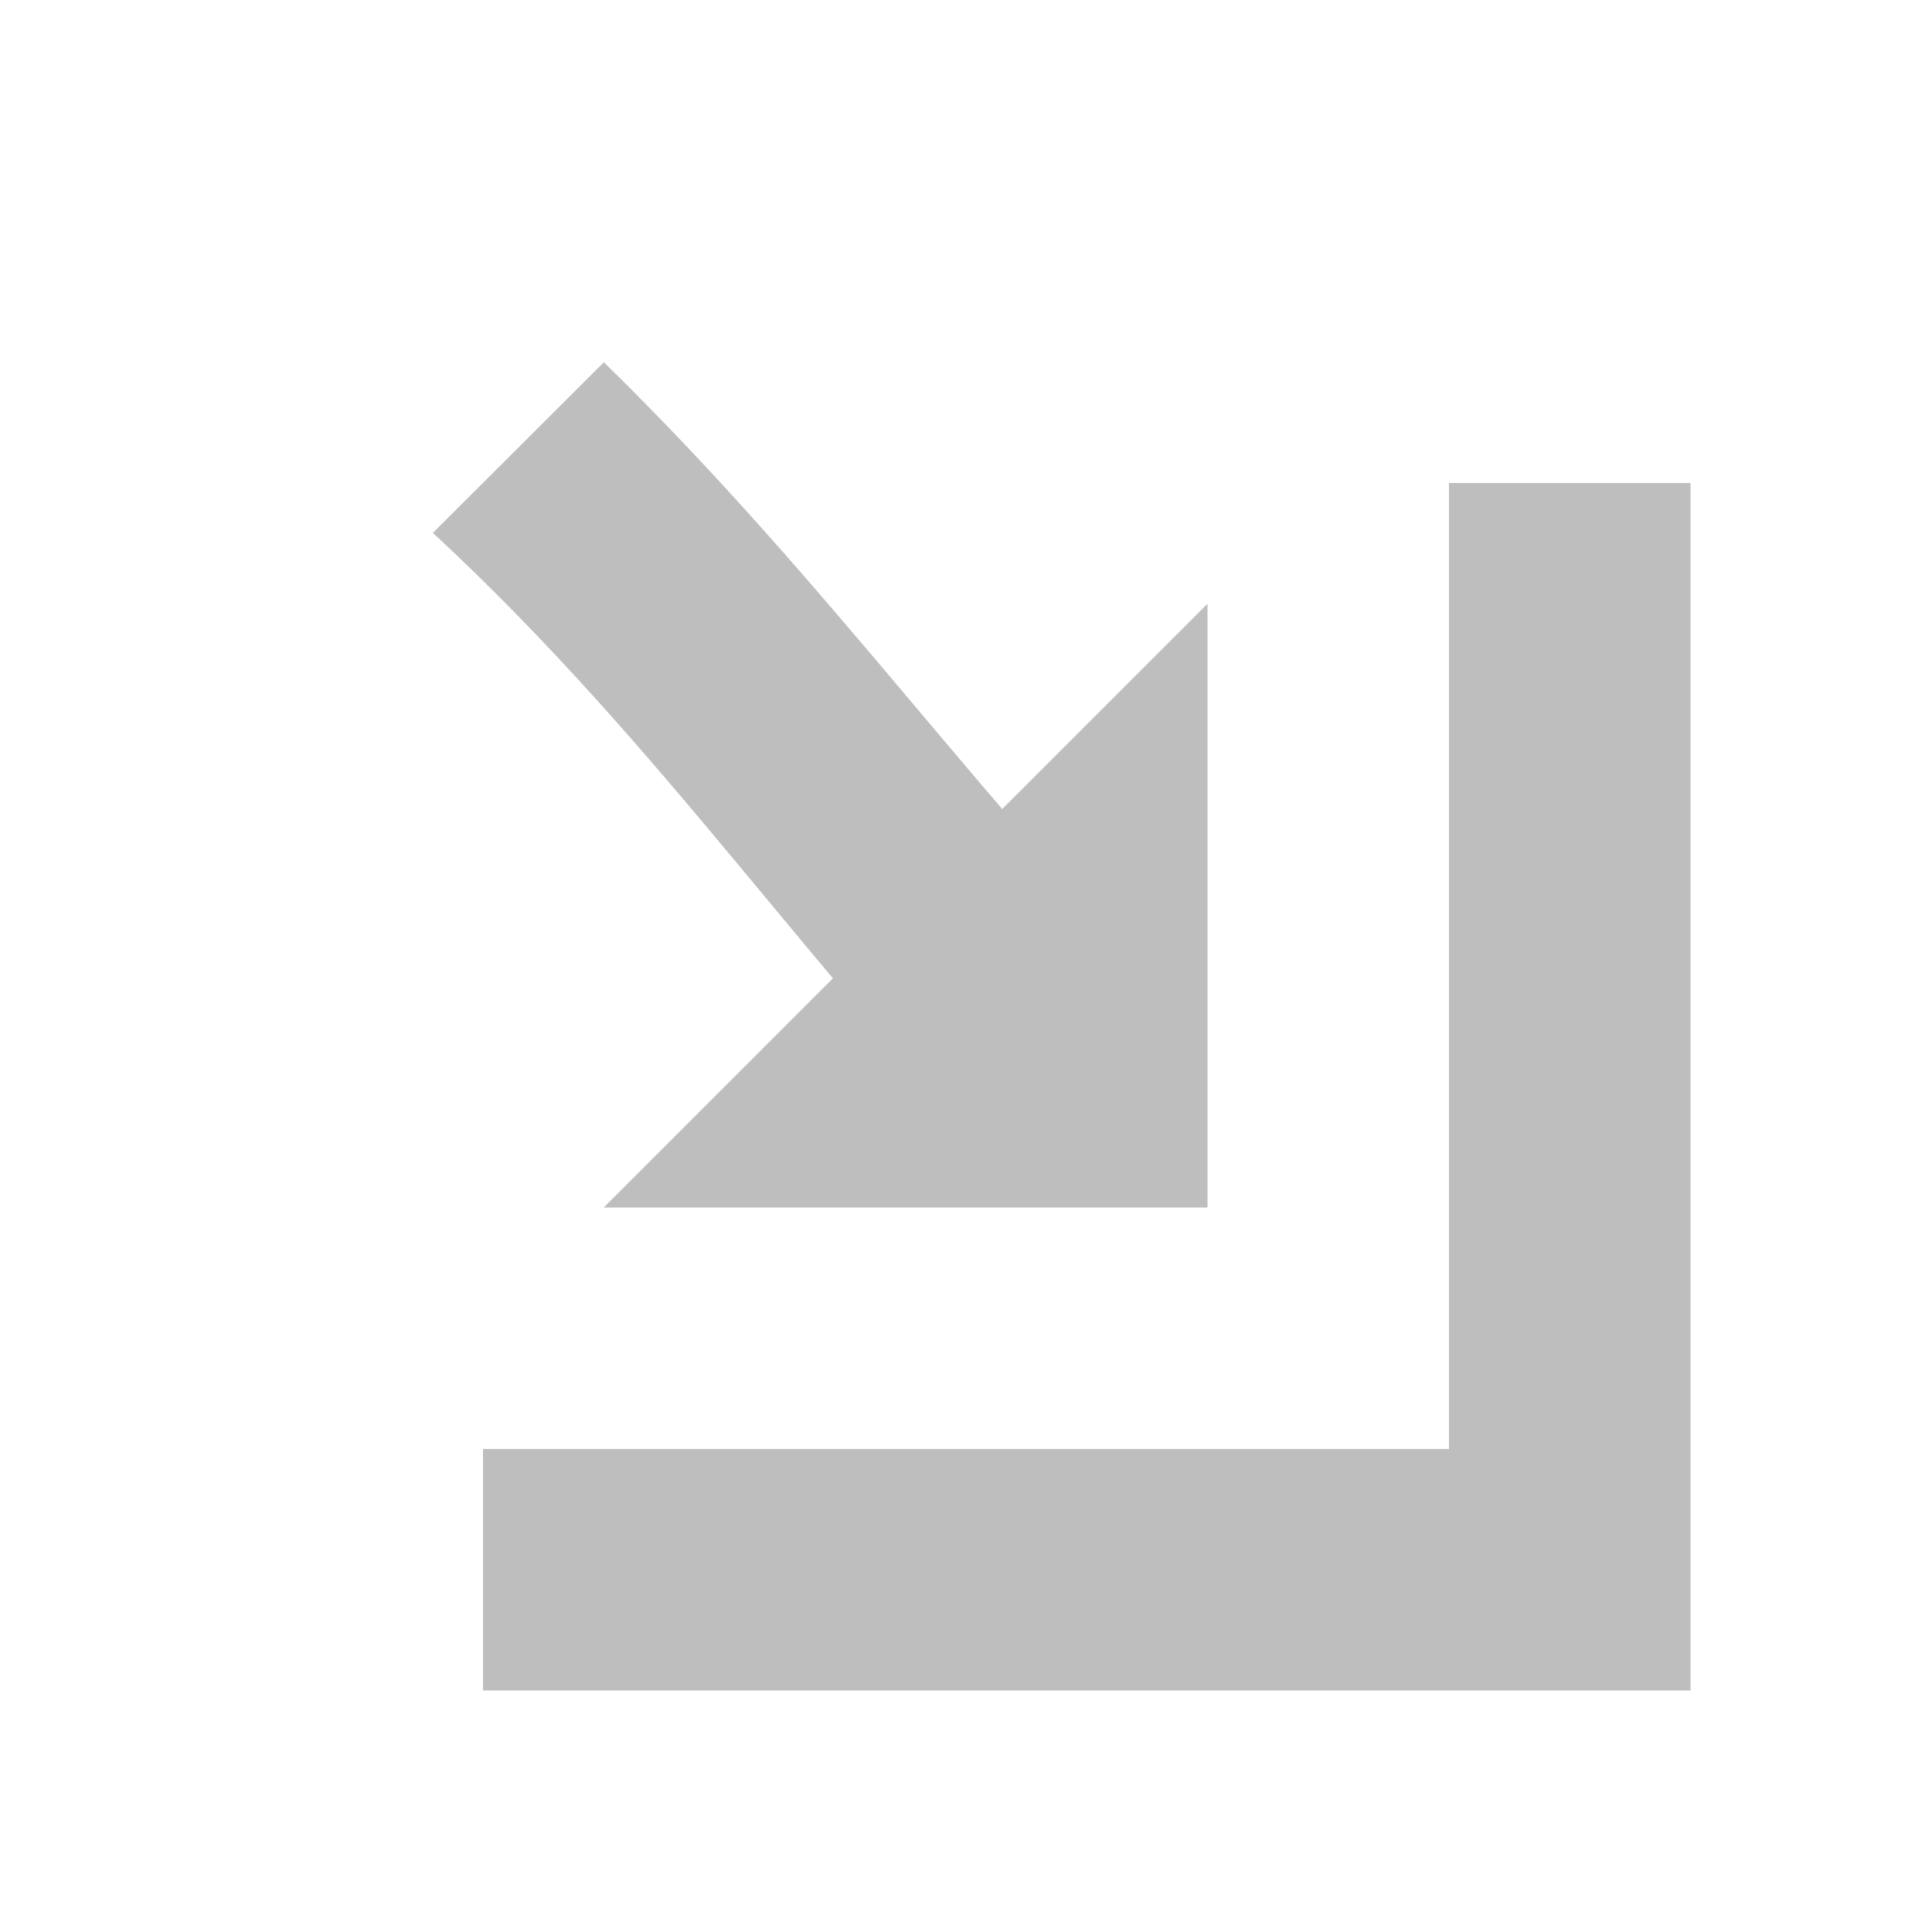 <svg xmlns="http://www.w3.org/2000/svg" xmlns:svg="http://www.w3.org/2000/svg" id="svg7384" width="16" height="16" version="1.1"><title id="title9167">Gnome Symbolic Icon Theme</title><defs id="defs7386"><filter id="filter12578-8" color-interpolation-filters="sRGB"><feGaussianBlur id="feGaussianBlur12580-4" stdDeviation=".015"/></filter><filter id="filter12586-1" color-interpolation-filters="sRGB"><feGaussianBlur id="feGaussianBlur12588-8" stdDeviation=".02"/></filter></defs><g id="layer1" transform="translate(120,-282)"><g id="g7110" transform="matrix(-1,0,0,-1,-3,797)"><g id="g7112" transform="matrix(-1,0,0,1,198,0)"><rect id="rect7116" width="10" height="2" x="85" y="501" style="fill:#bebebe;fill-opacity:1;stroke:none"/><rect id="rect7118" width="2" height="8" x="93" y="503" style="fill:#bebebe;fill-opacity:1;stroke:none"/><path id="path7120" d="m 89.585,505.025 1.416,1.413 c -1.874,1.888 -3.098,3.703 -5,5.562 l -1.416,-1.413 c 1.951,-1.809 3.13,-3.67 5,-5.562 z" style="fill:#bebebe;fill-opacity:1;stroke:none"/><path id="path7122" d="m 91,505 0,5 -5,-5 z" style="fill:#bebebe;fill-opacity:1;stroke:none"/></g></g></g></svg>